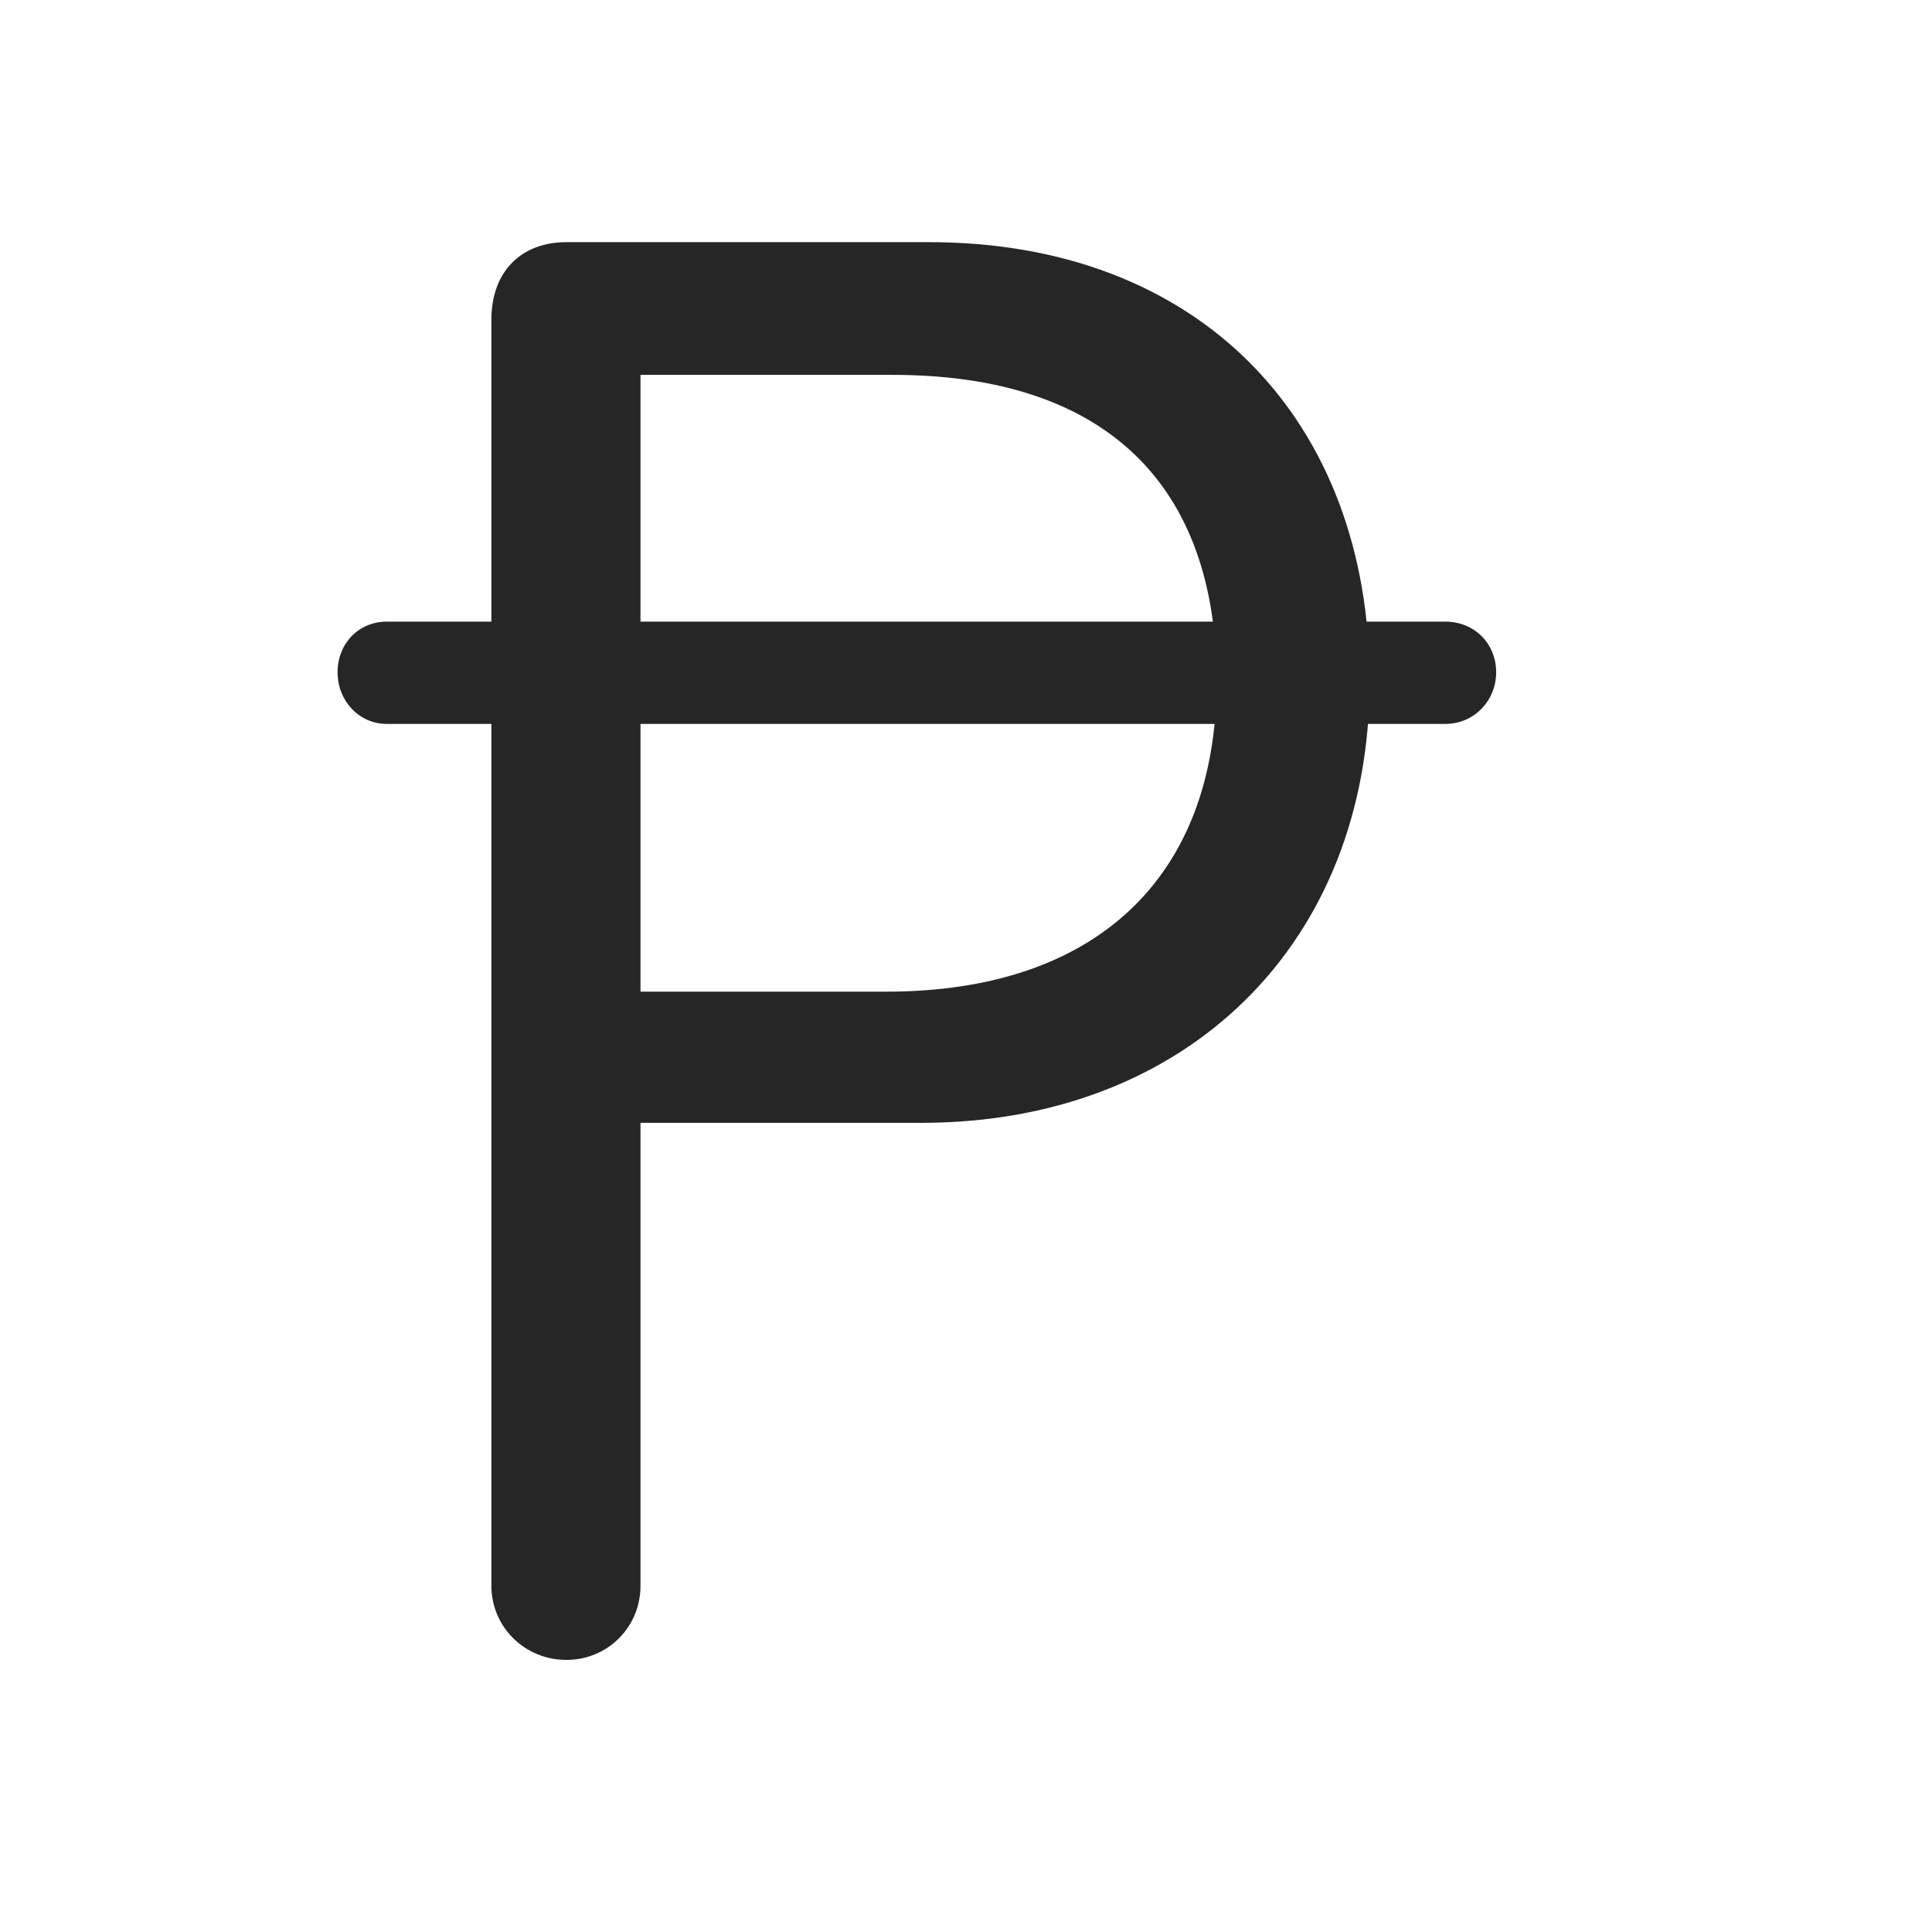<svg width="29" height="29" viewBox="0 0 29 29" fill="currentColor" xmlns="http://www.w3.org/2000/svg">
<g clip-path="url(#clip0_2207_37787)">
<path d="M7.376 23.803C7.376 24.424 7.88 24.916 8.501 24.916C9.122 24.916 9.614 24.424 9.614 23.803V16.854H13.833C17.817 16.854 20.559 14.159 20.559 10.221C20.559 6.307 18.005 3.635 13.95 3.635H8.501C7.809 3.635 7.376 4.092 7.376 4.795V23.803ZM9.614 14.885V5.627H13.399C16.622 5.627 18.262 7.303 18.262 10.221C18.262 13.151 16.469 14.885 13.305 14.885H9.614ZM5.805 10.866H21.696C22.13 10.866 22.458 10.514 22.458 10.092C22.458 9.659 22.13 9.331 21.696 9.331H5.805C5.384 9.331 5.067 9.659 5.067 10.092C5.067 10.514 5.384 10.866 5.805 10.866Z" fill="currentColor" fill-opacity="0.85"/>
</g>
<defs>
<clipPath id="clip0_2207_37787">
<rect width="17.391" height="21.809" fill="currentColor" transform="translate(5.067 3.108)"/>
</clipPath>
</defs>
</svg>
